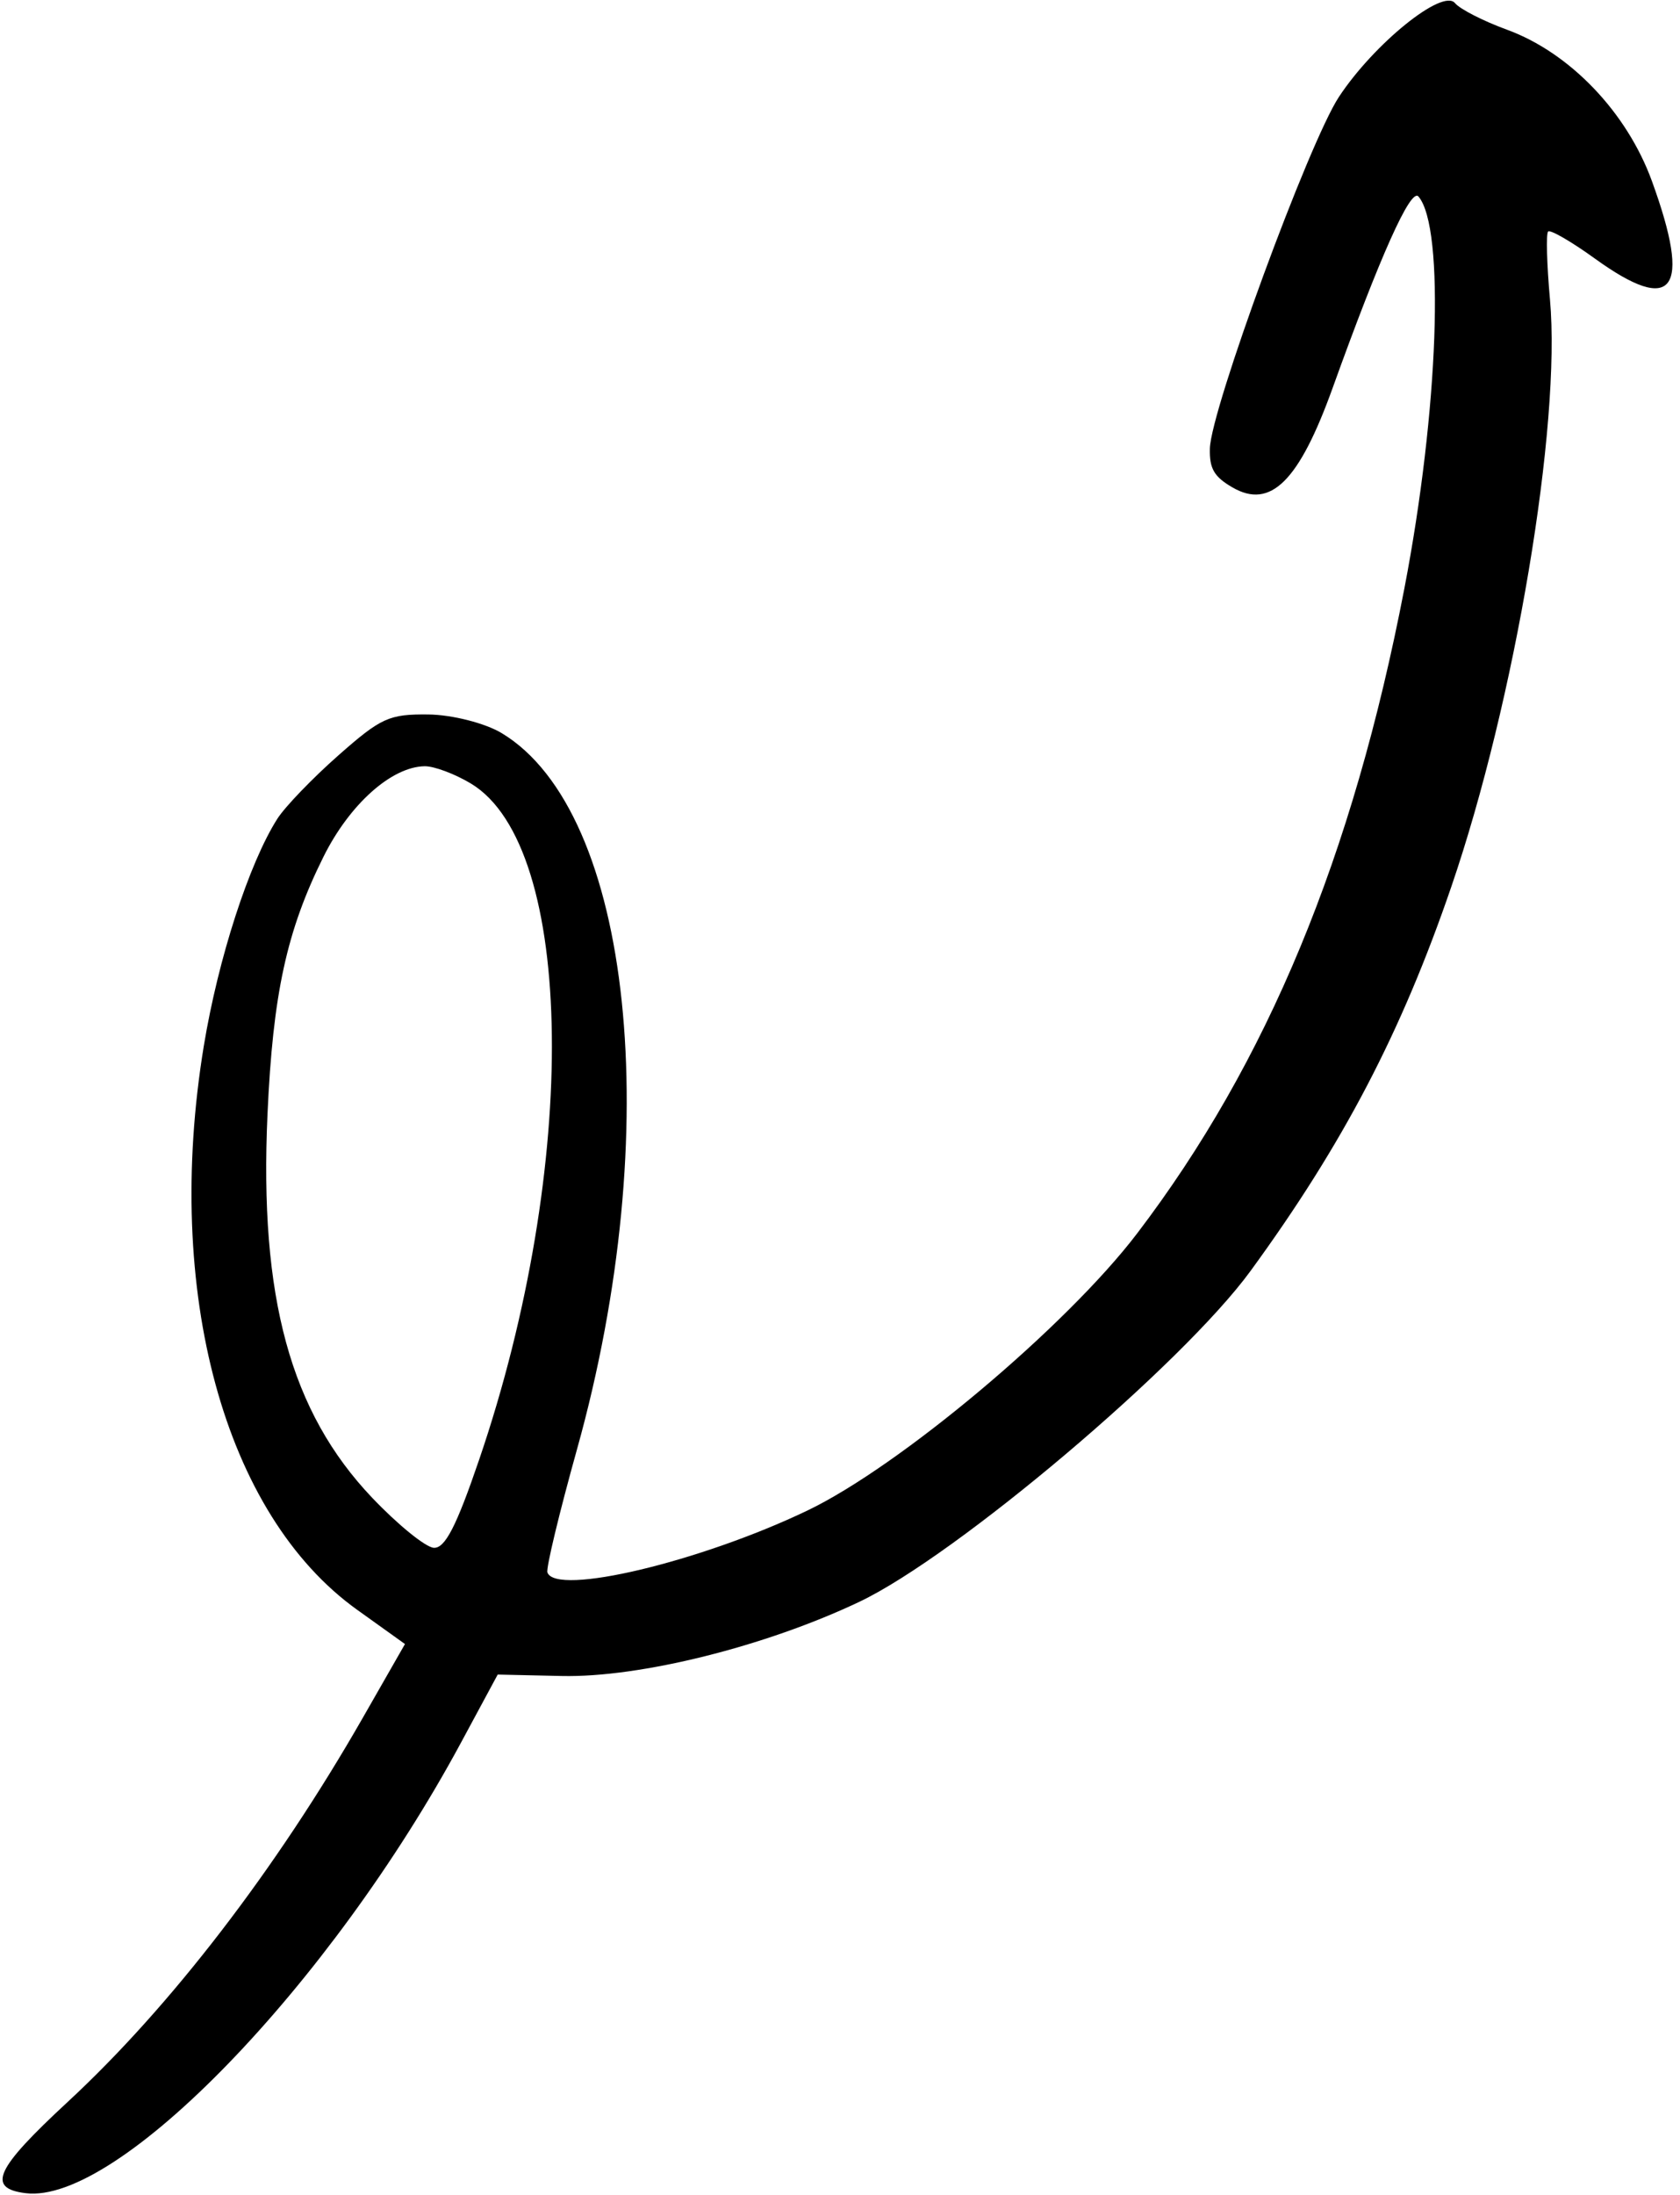 <svg width="100%" height="100%" viewBox="0 0 180 235" fill="none" xmlns="http://www.w3.org/2000/svg">
<path fill-rule="evenodd" clip-rule="evenodd" d="M29.715 87.663C26.686 92.418 23.375 102.641 21.838 111.975C17.512 138.274 24.014 162.155 38.283 172.365L43.39 176.02L38.877 183.906C29.601 200.112 18.28 214.84 7.257 225.039C-0.503 232.22 -1.458 234.284 2.737 234.812C12.605 236.054 35.409 212.484 49.376 186.606L53.325 179.288L60.188 179.441C68.561 179.627 82.018 176.274 92.08 171.495C102.457 166.565 126.673 146.096 133.995 136.063C143.901 122.491 150.153 110.534 155.499 94.935C162.314 75.053 167.277 45.528 166.068 32.062C165.73 28.294 165.64 25.02 165.869 24.789C166.098 24.558 168.354 25.861 170.882 27.686C179.331 33.786 181.272 31.153 176.993 19.394C174.311 12.021 168.2 5.643 161.463 3.181C158.923 2.253 156.416 0.972 155.893 0.334C154.576 -1.269 147.225 4.663 143.461 10.366C140.234 15.255 129.734 43.837 129.628 48.022C129.572 50.172 130.082 51.048 132.052 52.187C136.139 54.553 139.187 51.523 142.789 41.52C147.869 27.404 151.154 20.083 151.976 21.039C154.841 24.372 154.137 43.955 150.468 63.004C144.948 91.654 135.782 113.76 121.831 132.064C114.239 142.024 96.379 157.013 86.459 161.75C74.969 167.236 59.565 170.894 58.651 168.355C58.492 167.914 59.916 161.994 61.814 155.199C71.351 121.062 67.764 86.929 53.754 78.493C51.973 77.421 48.437 76.522 45.894 76.496C41.681 76.452 40.826 76.842 36.236 80.891C33.466 83.334 30.532 86.382 29.715 87.663ZM45.493 82.037C46.501 82.02 48.736 82.855 50.461 83.894C61.655 90.634 62.075 124.805 51.35 156.244C48.896 163.437 47.675 165.805 46.467 165.714C45.58 165.647 42.613 163.236 39.873 160.357C31.119 151.155 27.775 138.914 28.66 119.3C29.24 106.409 30.713 99.645 34.669 91.708C37.463 86.103 41.945 82.099 45.493 82.037Z" fill="currentColor"/>
</svg>
